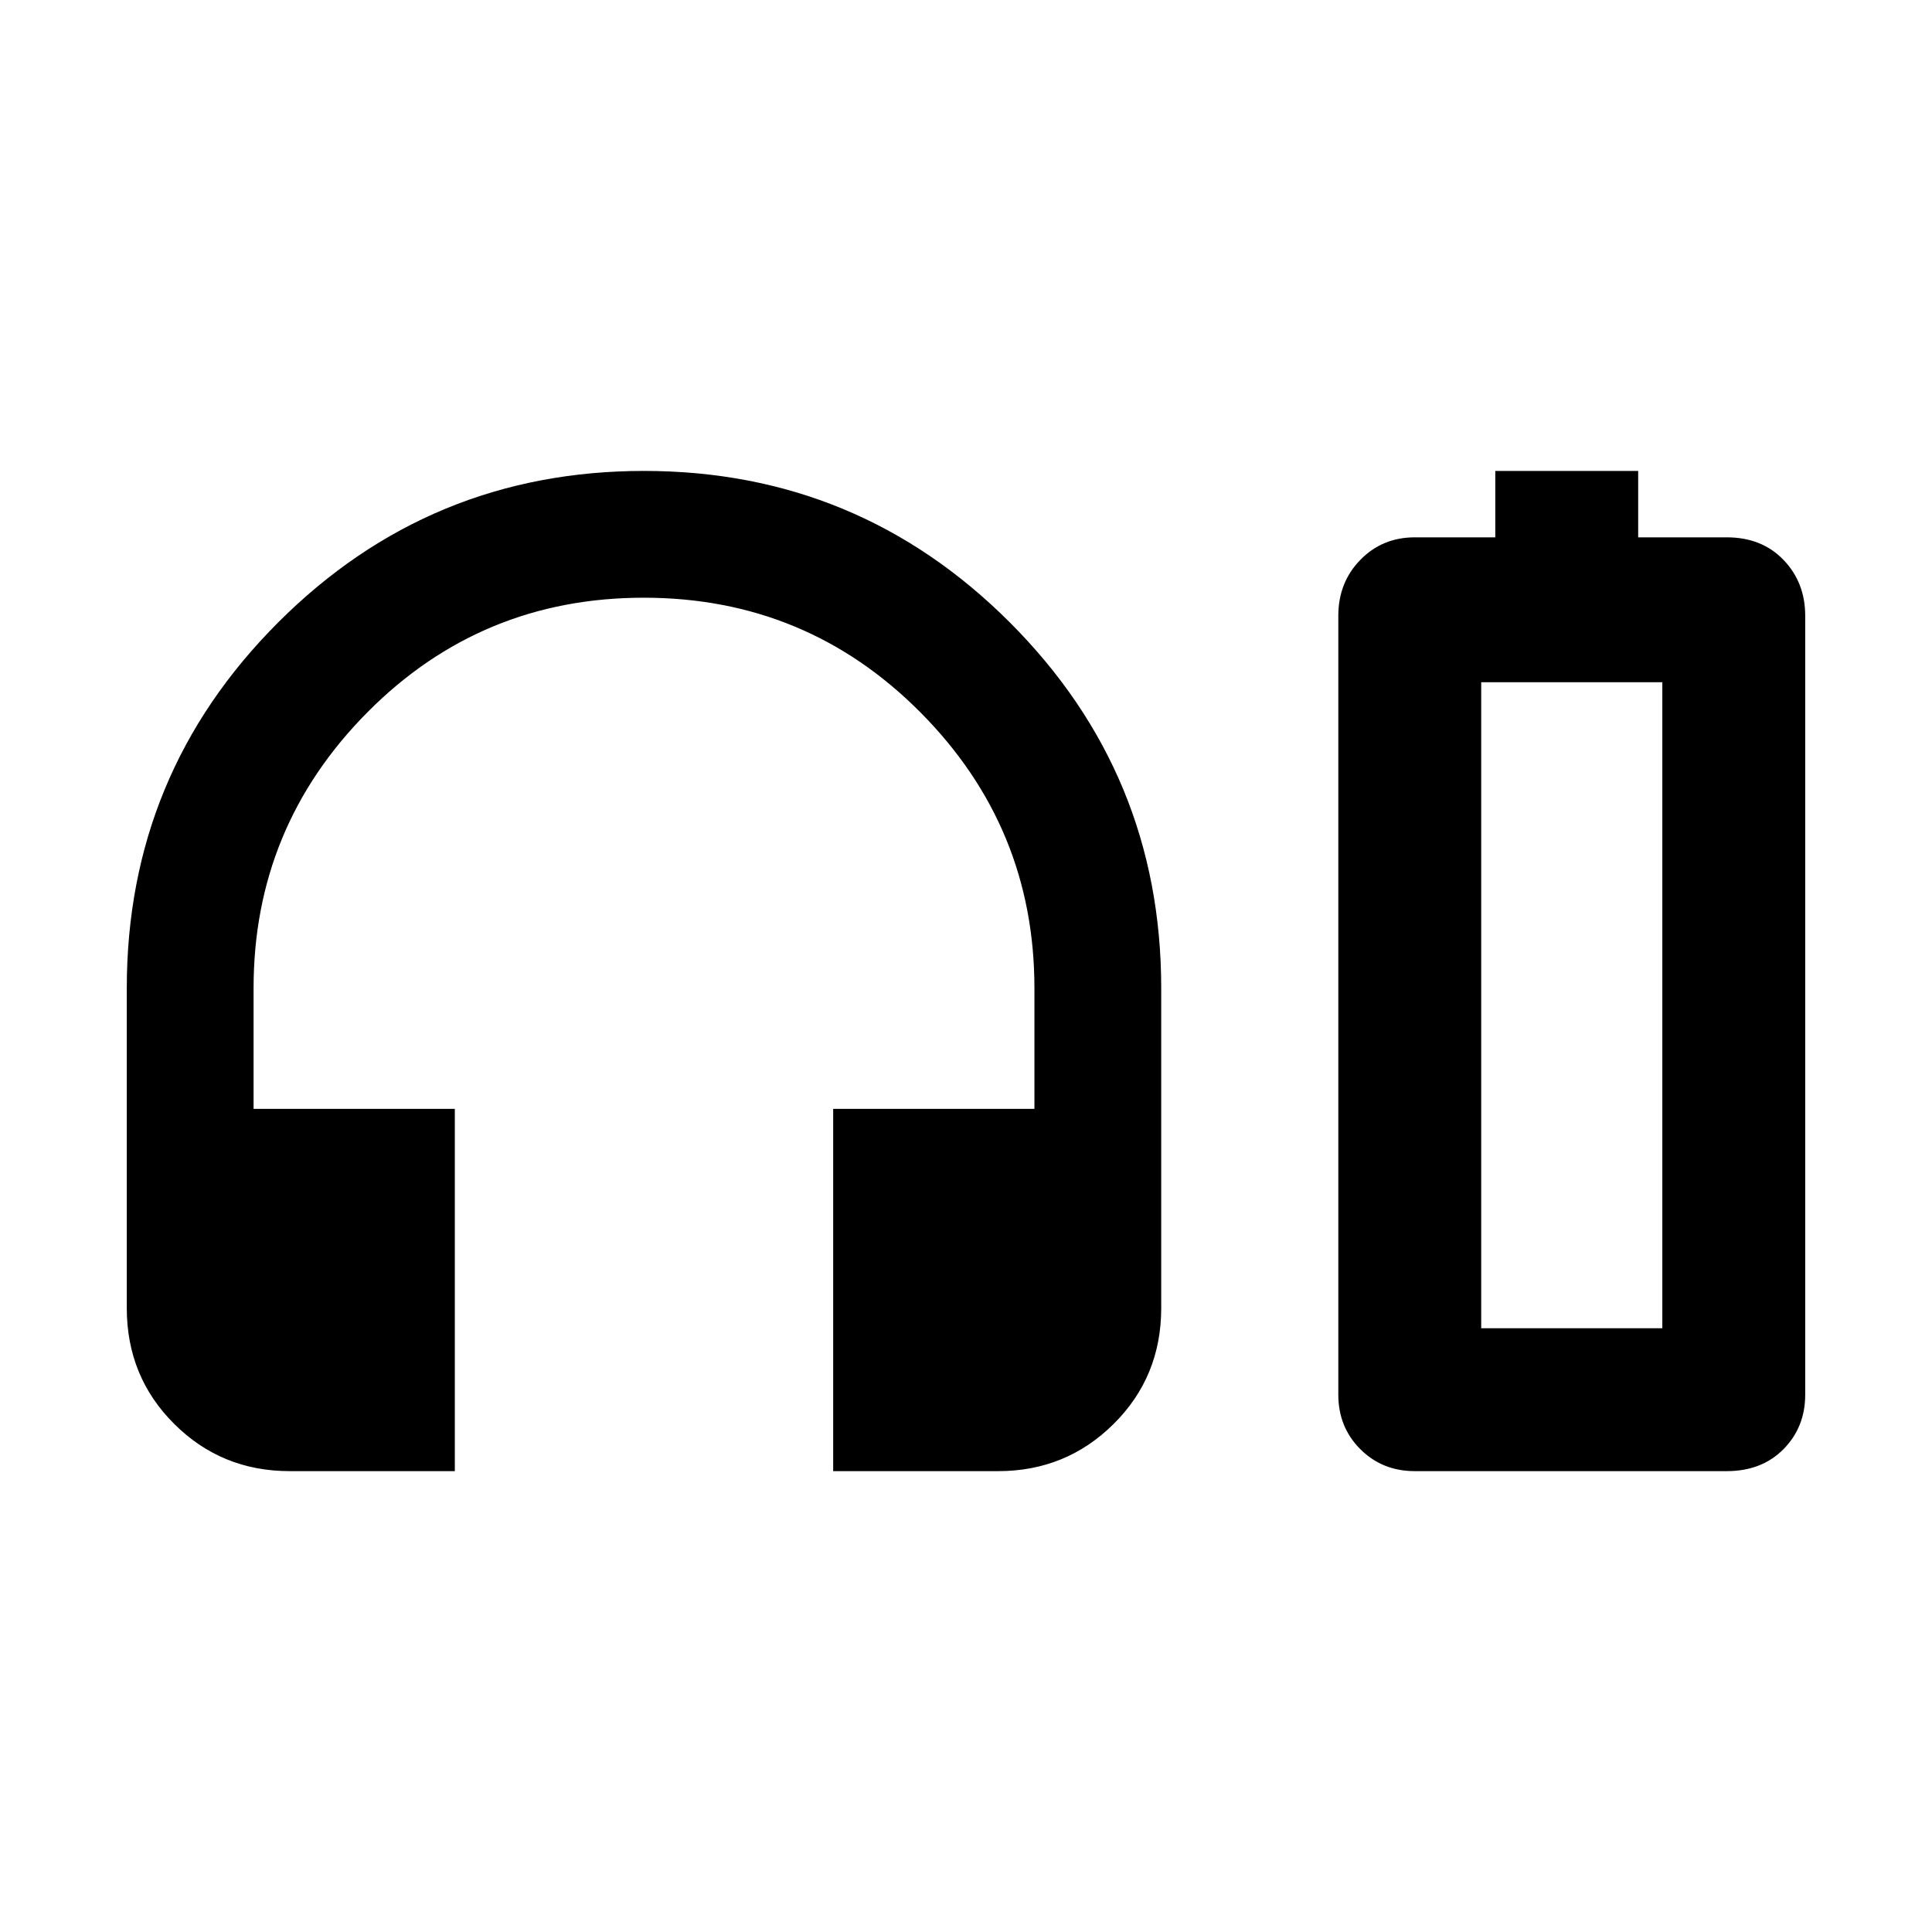 <svg xmlns="http://www.w3.org/2000/svg" width="48" height="48" viewBox="0 -960 960 960"><path d="M226-229h-82.049q-33.845 0-57.398-23.469Q63-275.938 63-310v-159q0-106.5 75.25-181.75T320-726q106.5 0 181.75 75.25T577-469v159q0 34.062-23.616 57.531Q529.769-229 495.96-229H414v-180h100v-60q0-80-56.618-137-56.617-57-137.5-57Q239-663 182.5-606T126-469v60h100v180Zm517-464v-33h71v33h44q17.425 0 28.213 11.212Q897-670.575 897-654v387q0 16.15-10.787 27.075Q875.425-229 858-229H703q-16.15 0-27.075-10.925T665-267v-387q0-16.575 10.925-27.788Q686.85-693 703-693h40Zm-7 393h90-90Zm0 0h90v-321h-90v321Z"/></svg>